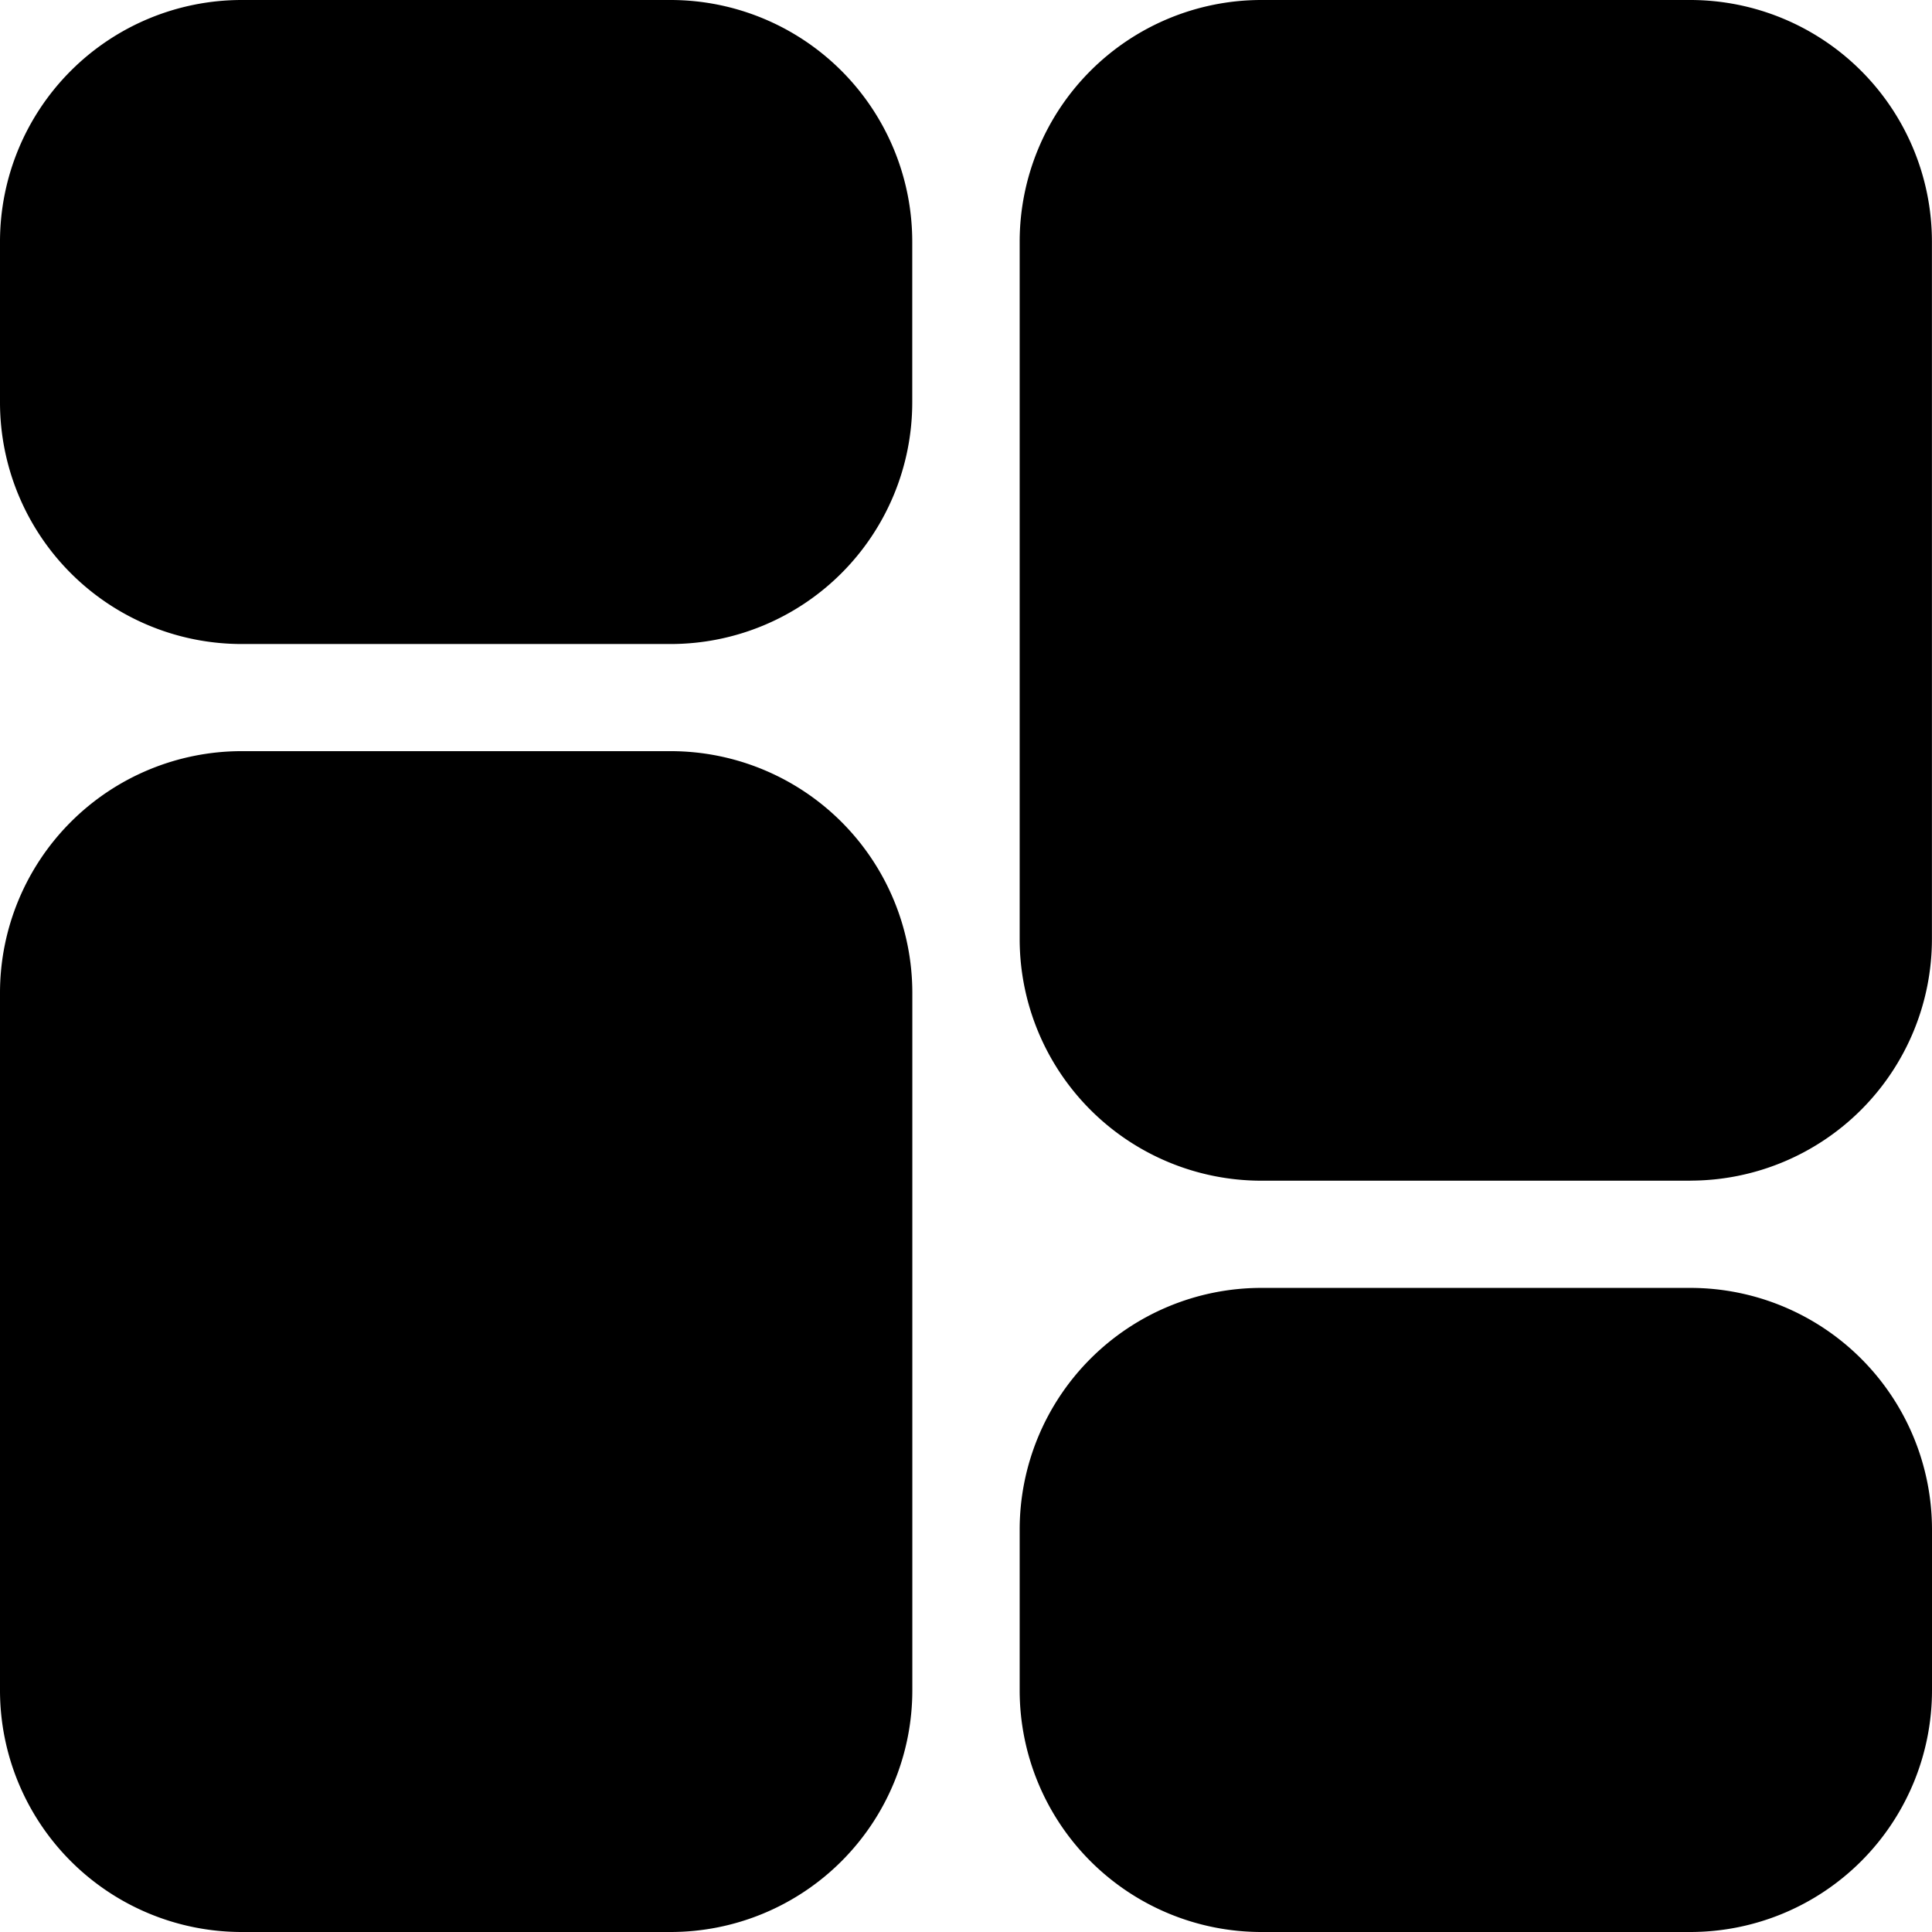 <svg xmlns="http://www.w3.org/2000/svg" width="26.276" height="26.276" viewBox="0 0 26.276 26.276">
  <path id="Dashboard" d="M15.123,14.759H9.284A3.288,3.288,0,0,1,6,11.474V9.284A3.288,3.288,0,0,1,9.284,6h5.839a3.288,3.288,0,0,1,3.284,3.284v2.19A3.288,3.288,0,0,1,15.123,14.759Zm0,17.517H9.284A3.288,3.288,0,0,1,6,28.991V19.5a3.288,3.288,0,0,1,3.284-3.284h5.839A3.288,3.288,0,0,1,18.408,19.5v9.488A3.288,3.288,0,0,1,15.123,32.276Zm13.868,0H23.152a3.288,3.288,0,0,1-3.284-3.284V26.8a3.288,3.288,0,0,1,3.284-3.284h5.839A3.288,3.288,0,0,1,32.276,26.8v2.19A3.288,3.288,0,0,1,28.991,32.276Zm0-10.218H23.152a3.288,3.288,0,0,1-3.284-3.284V9.284A3.288,3.288,0,0,1,23.152,6h5.839a3.288,3.288,0,0,1,3.284,3.284v9.488A3.288,3.288,0,0,1,28.991,22.057Z" transform="translate(-6 -6)"/>
</svg>
